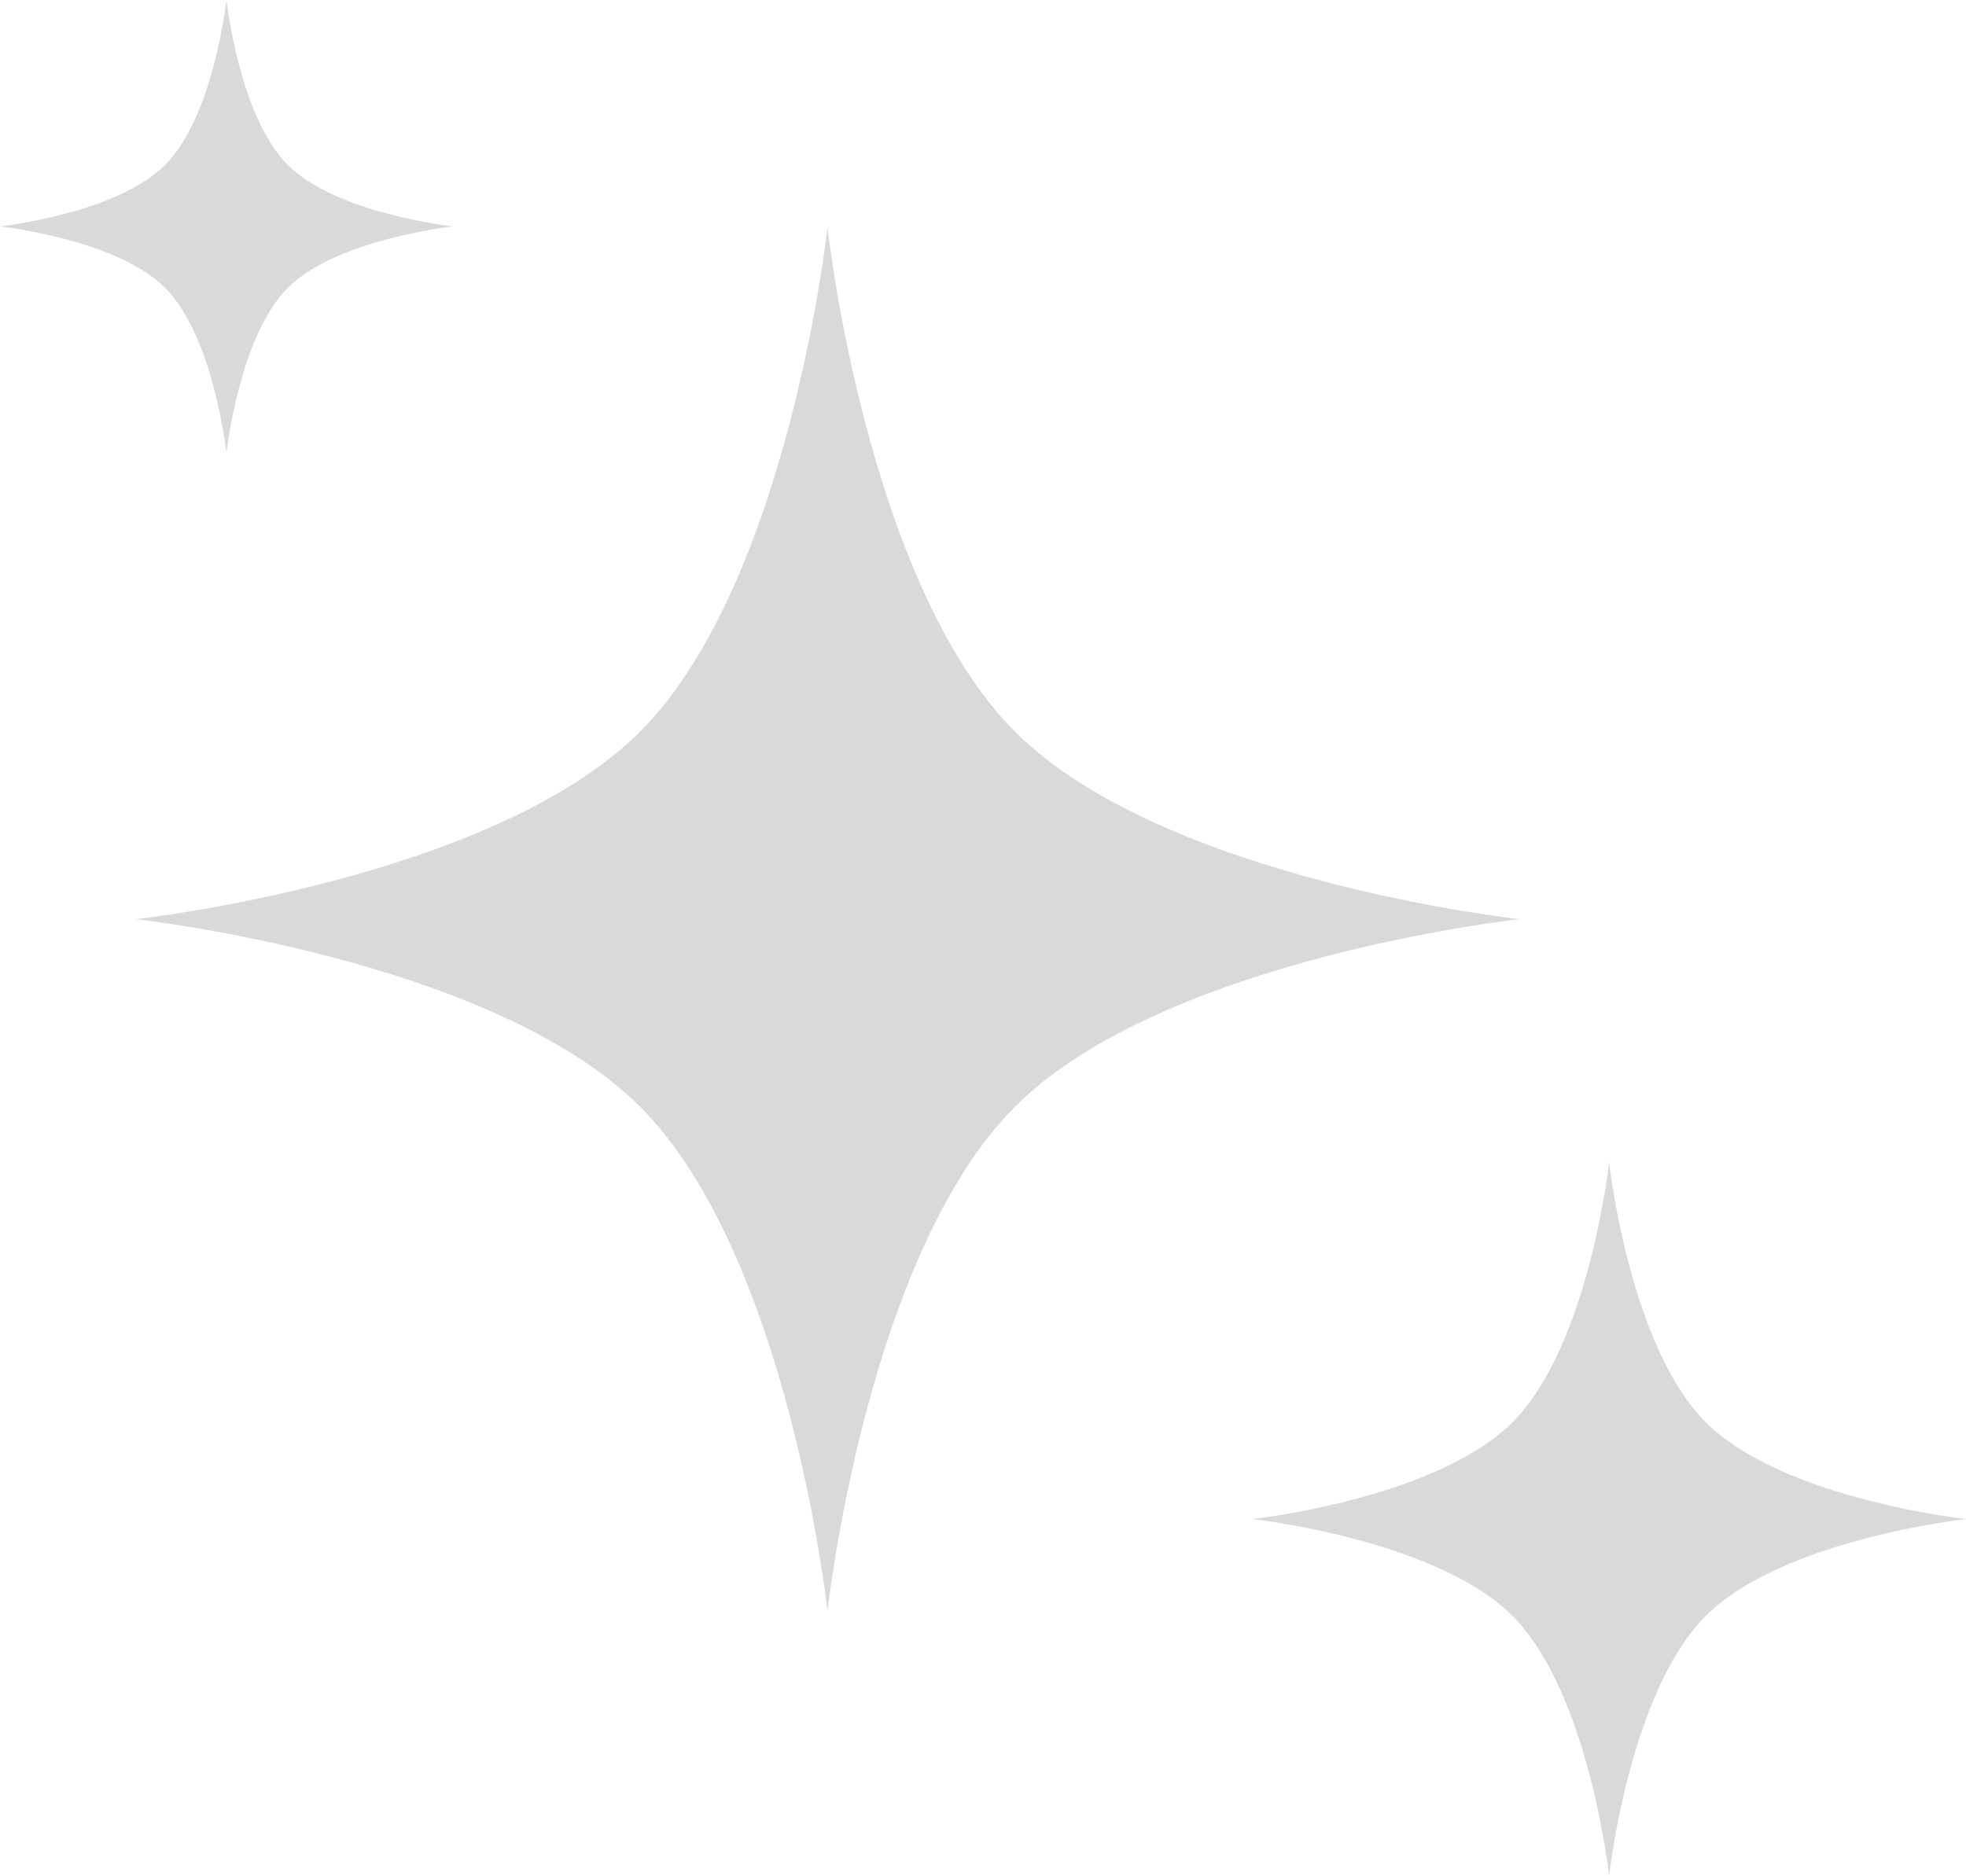 <svg width="942" height="899" viewBox="0 0 942 899" fill="none" xmlns="http://www.w3.org/2000/svg">
<g id="Animated">
<path id="Small" d="M137.908 79.092C161.209 102.394 217 108.5 217 108.5C217 108.5 161.209 114.606 137.908 137.908C114.606 161.209 108.5 217 108.5 217C108.5 217 102.394 161.209 79.092 137.908C55.791 114.606 0 108.5 0 108.5C0 108.5 55.791 102.394 79.092 79.092C102.394 55.791 108.5 0 108.5 0C108.5 0 114.606 55.791 137.908 79.092Z" fill="#D9D9D9"/>
<path id="Medium" d="M817.347 681.652C854.071 718.377 942 728 942 728C942 728 854.071 737.623 817.347 774.348C780.623 811.072 771 899 771 899C771 899 761.376 811.072 724.652 774.348C687.928 737.623 600 728 600 728C600 728 687.928 718.377 724.652 681.652C761.376 644.928 771 557 771 557C771 557 780.623 644.928 817.347 681.652Z" fill="#D9D9D9"/>
<path id="Big" d="M486.349 350.651C557.543 421.844 728 440.5 728 440.5C728 440.5 557.543 459.156 486.349 530.349C415.156 601.543 396.5 772 396.5 772C396.5 772 377.844 601.543 306.651 530.349C235.457 459.156 65 440.5 65 440.5C65 440.5 235.457 421.844 306.651 350.651C377.844 279.457 396.5 109 396.5 109C396.5 109 415.156 279.457 486.349 350.651Z" fill="#D9D9D9"/>
</g>
</svg>
